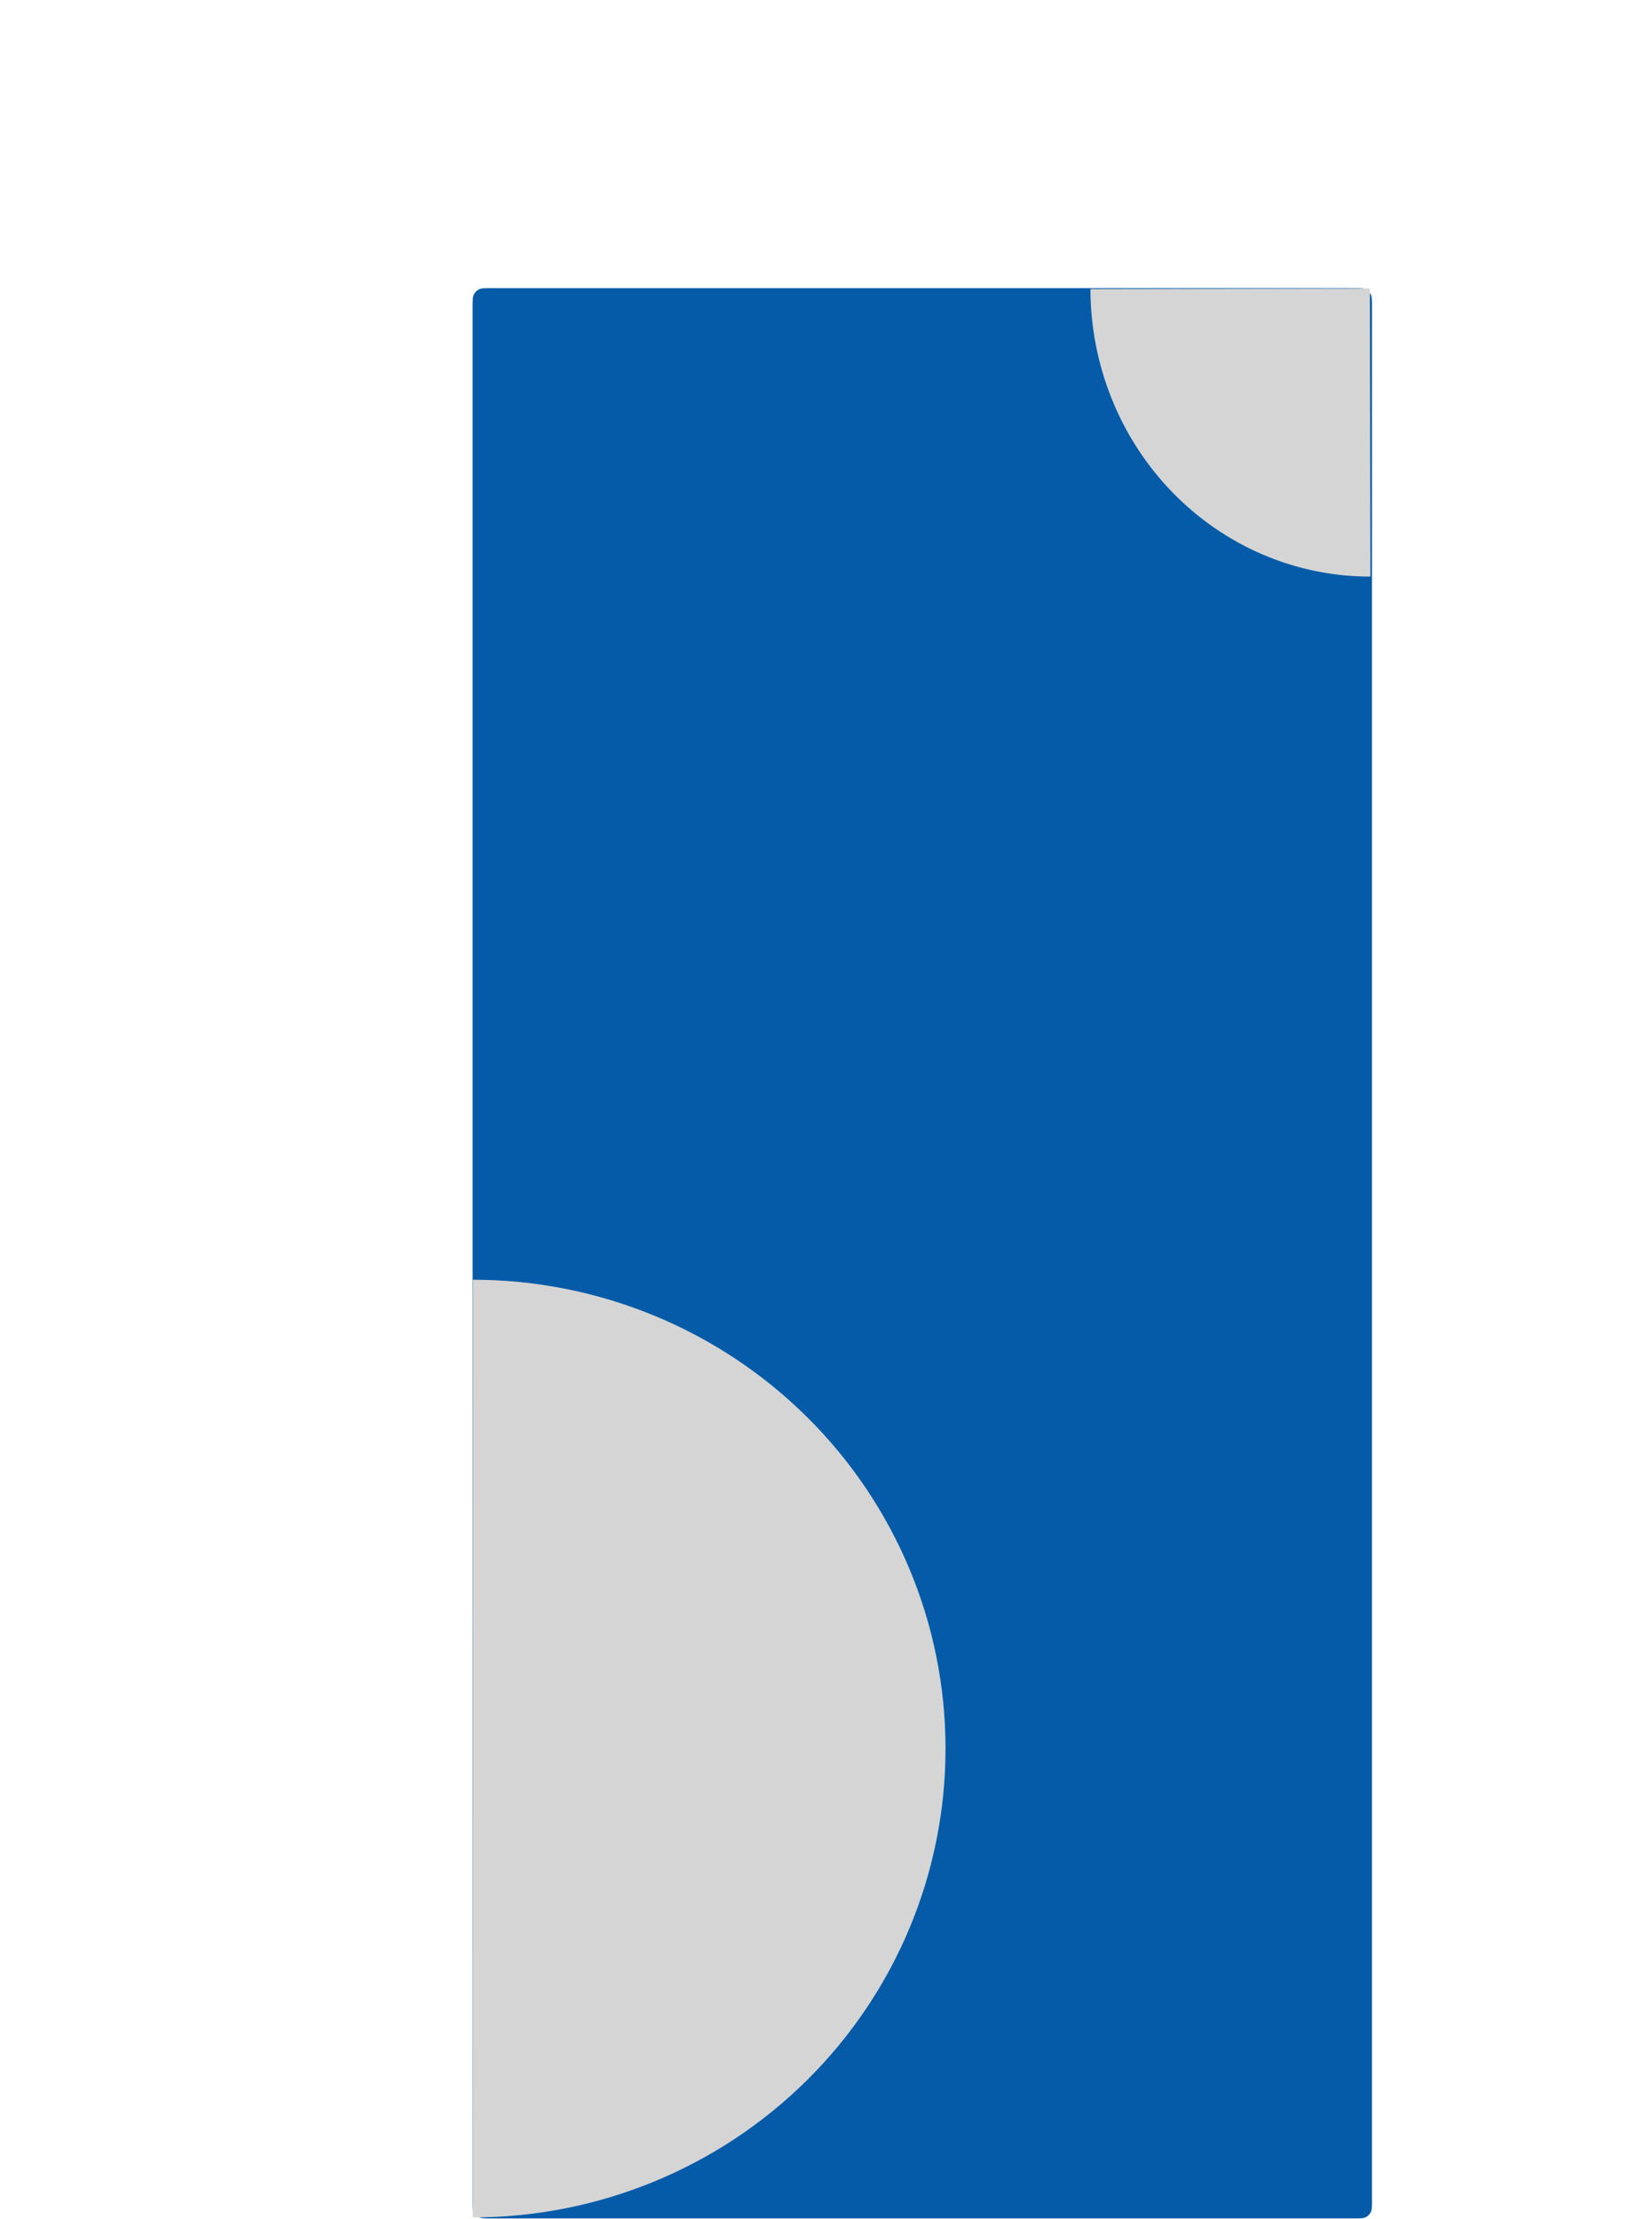 <svg width="723" height="971" viewBox="0 0 723 971" fill="none" xmlns="http://www.w3.org/2000/svg">
<path d="M206.855 134.115C206.855 131.315 206.855 129.915 207.4 128.845C207.879 127.904 208.644 127.14 209.585 126.66C210.655 126.115 212.055 126.115 214.855 126.115H592.454C595.255 126.115 596.655 126.115 597.724 126.66C598.665 127.14 599.43 127.904 599.909 128.845C600.454 129.915 600.454 131.315 600.454 134.115V962.882C600.454 965.682 600.454 967.082 599.909 968.152C599.43 969.093 598.665 969.857 597.724 970.337C596.655 970.882 595.255 970.882 592.454 970.882H214.855C212.055 970.882 210.655 970.882 209.585 970.337C208.644 969.857 207.879 969.093 207.4 968.152C206.855 967.082 206.855 965.682 206.855 962.882V134.115Z" fill="#055BA8"/>
<path d="M477.226 126.493C477.256 143.048 480.449 159.435 486.623 174.718C492.797 190.002 501.832 203.883 513.21 215.568C524.589 227.254 538.089 236.516 552.939 242.825C567.79 249.134 583.7 252.366 599.762 252.338L599.536 126.277L477.226 126.493Z" fill="#D5D5D5"/>
<path d="M206.892 970.44C261.763 970.453 314.39 948.847 353.195 910.376C392.001 871.905 413.806 819.721 413.814 765.302C413.822 710.883 392.032 658.688 353.238 620.199C314.444 581.71 261.823 560.08 206.952 560.067L206.922 765.254L206.892 970.44Z" fill="#D5D5D5"/>
</svg>
